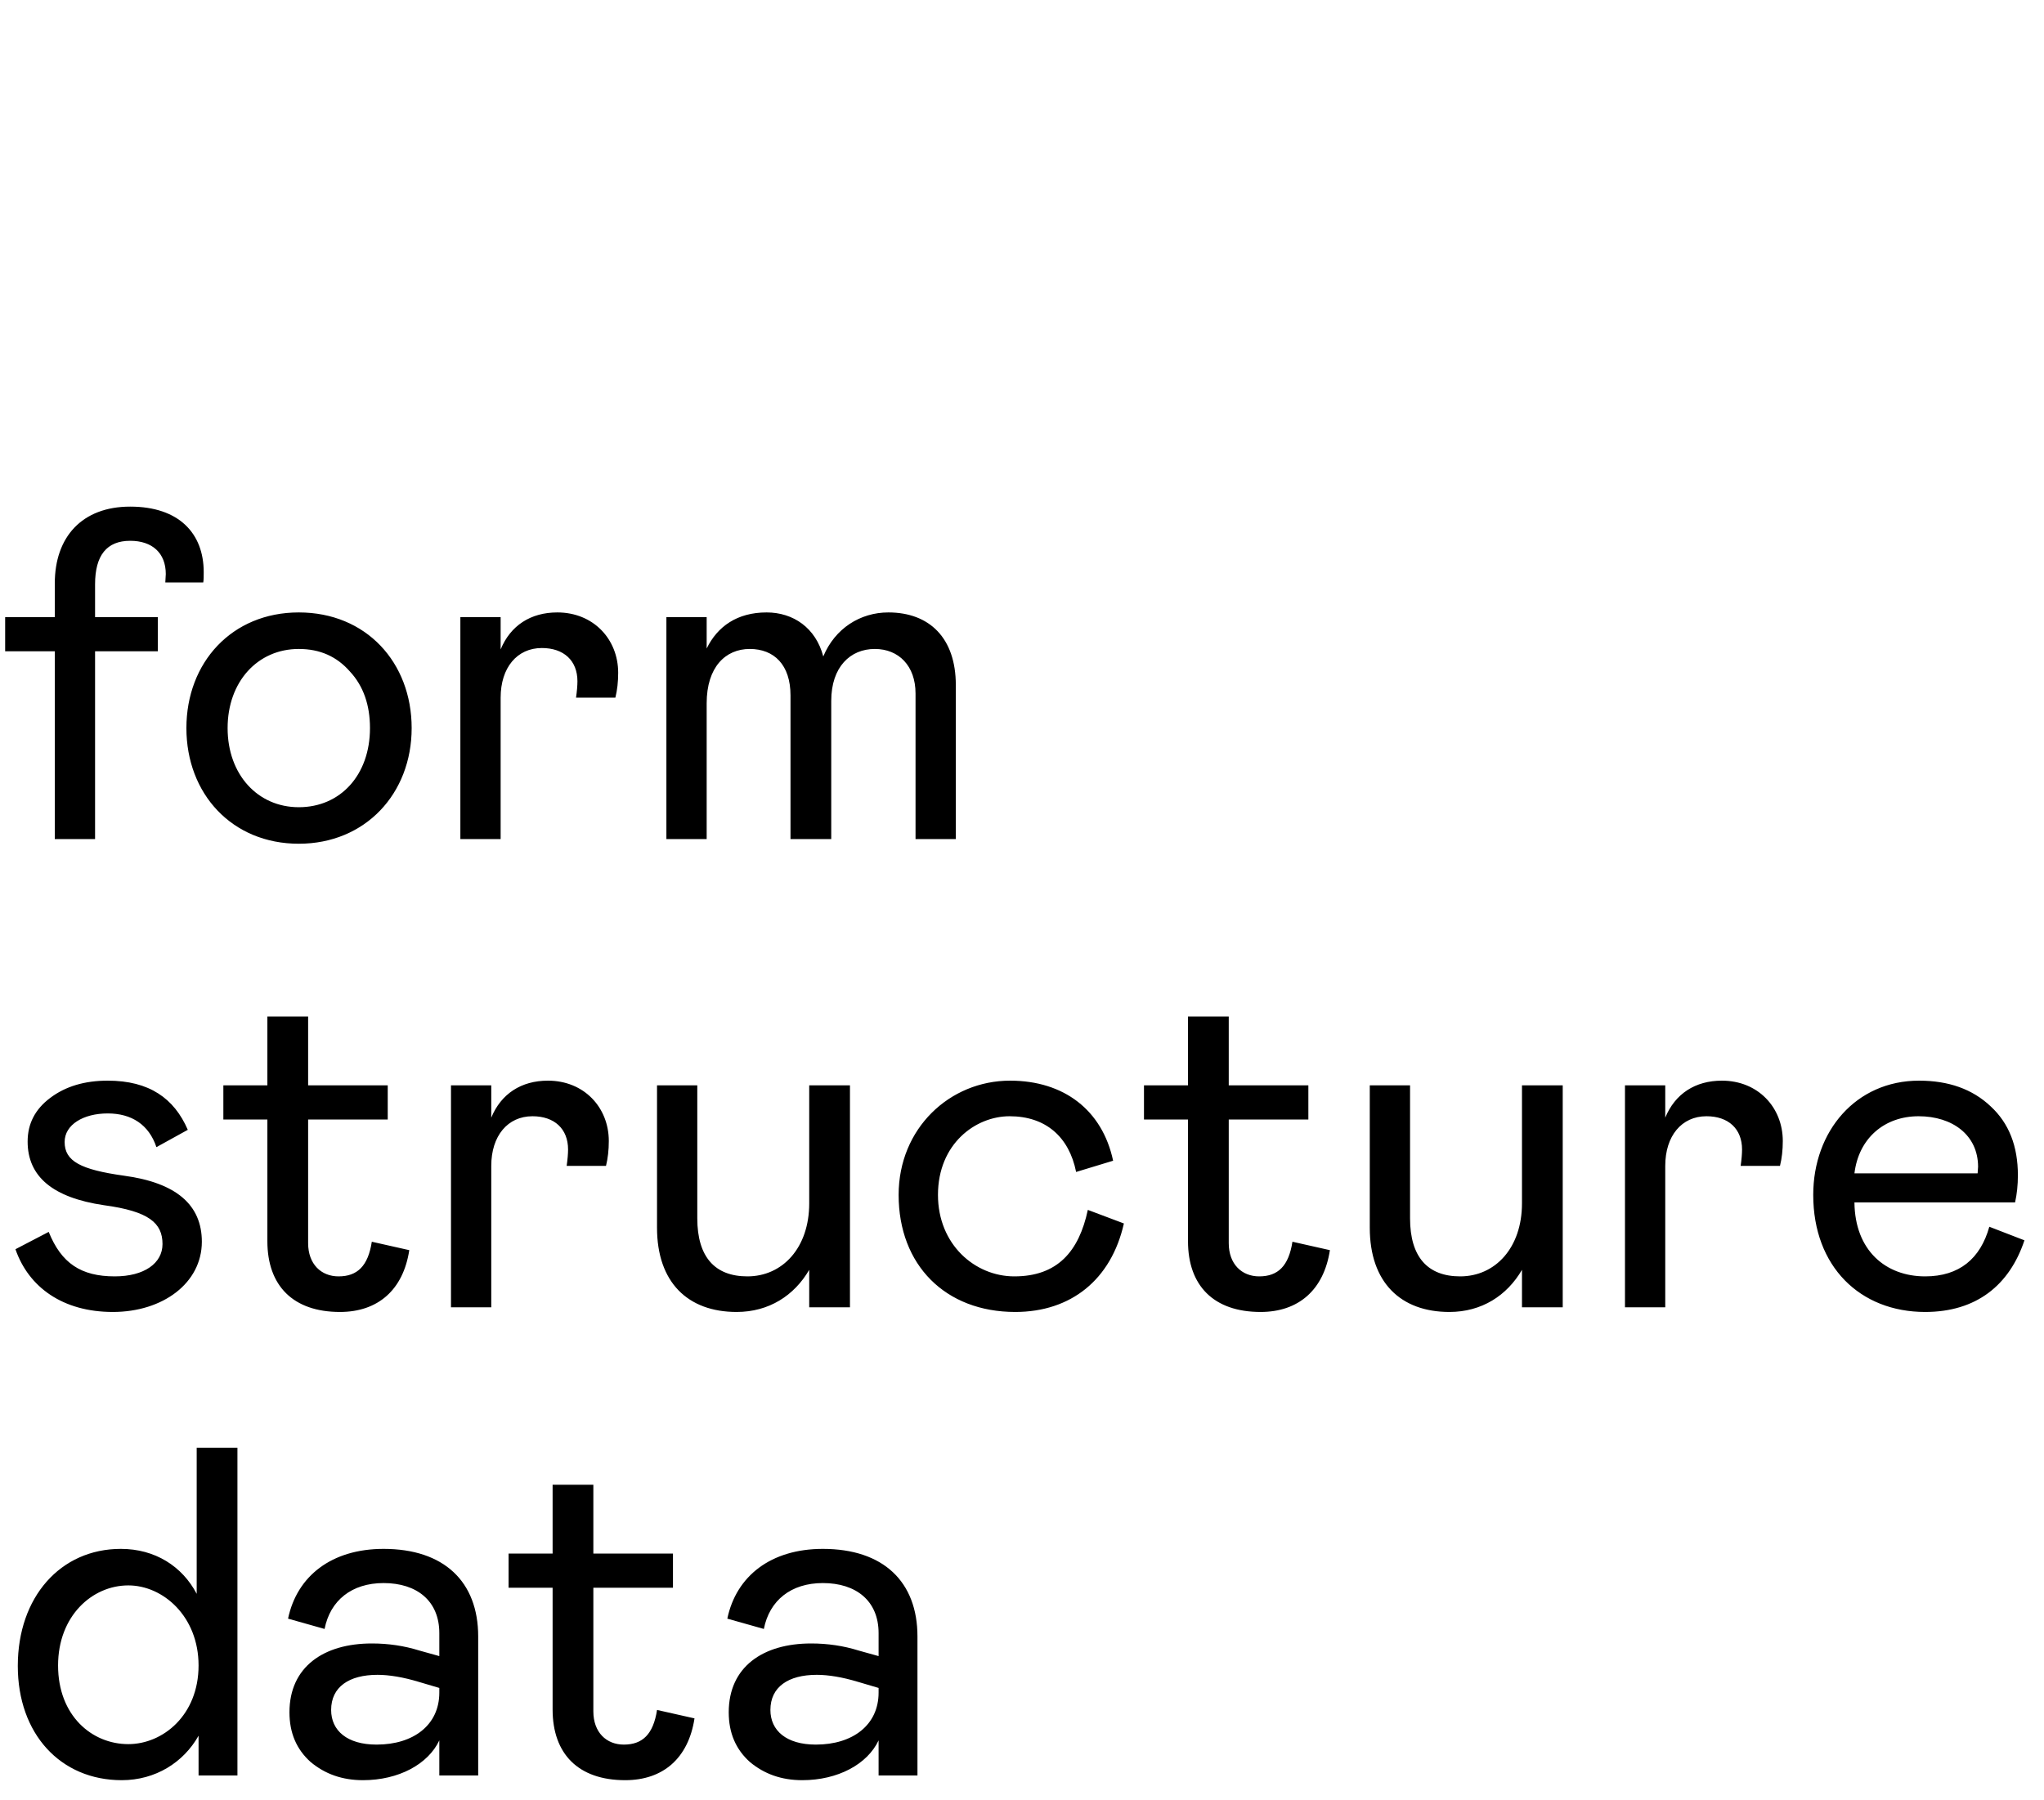 <?xml version="1.0" encoding="UTF-8" standalone="no"?>
<!-- Created with Keyshape -->
<svg xmlns="http://www.w3.org/2000/svg" xmlns:xlink="http://www.w3.org/1999/xlink" shape-rendering="geometricPrecision" text-rendering="geometricPrecision" viewBox="0 0 419 369" style="white-space: pre;">
    <style>
        @keyframes a0_t { 0% { transform: translate(0px,172.032px); } 28.571% { transform: translate(-0px,172.032px); animation-timing-function: cubic-bezier(0,0,0,0.885); } 35.714% { transform: translate(0px,268.032px); } 50% { transform: translate(0px,268.032px); animation-timing-function: cubic-bezier(0,0,0,0.885); } 57.143% { transform: translate(0px,364.032px); } 71.428% { transform: translate(0px,364.032px); animation-timing-function: cubic-bezier(0,0,0,0.885); } 78.571% { transform: translate(0px,172.032px); } 92.857% { transform: translate(0px,172.032px); } 100% { transform: translate(0px,172.032px); } }
        @keyframes a1_t { 0% { transform: translate(0px,364.032px); } 28.571% { transform: translate(0px,364.032px); } 35.714% { transform: translate(0px,364.032px); } 50% { transform: translate(0px,364.032px); animation-timing-function: cubic-bezier(0,0,0,0.885); } 57.143% { transform: translate(0px,268.032px); } 71.428% { transform: translate(0px,268.032px); } 78.571% { transform: translate(0px,268.032px); } 92.857% { transform: translate(0px,268.032px); animation-timing-function: cubic-bezier(0,0,0,0.885); } 100% { transform: translate(0px,364.032px); } }
        @keyframes a2_t { 0% { transform: translate(0px,268.032px); } 28.571% { transform: translate(-0px,268.032px); animation-timing-function: cubic-bezier(0,0,0,0.885); } 35.714% { transform: translate(0px,172.032px); } 50% { transform: translate(0px,172.032px); } 57.143% { transform: translate(0px,172.032px); } 71.428% { transform: translate(0px,172.032px); animation-timing-function: cubic-bezier(0,0,0,0.885); } 78.571% { transform: translate(0px,364.032px); } 92.857% { transform: translate(0px,364.032px); animation-timing-function: cubic-bezier(0,0,0,0.885); } 100% { transform: translate(0px,268.032px); } }
    </style>
    <path fill="#000000" stroke="none" d="M11.232,0L19.488,0L19.488,-38.496L32.352,-38.496L32.352,-45.504L19.488,-45.504L19.488,-52.224C19.488,-58.176,21.888,-61.152,26.688,-61.152C31.2,-61.152,33.984,-58.656,33.984,-54.336L33.888,-52.608L41.664,-52.608C41.76,-53.184,41.76,-53.856,41.76,-54.72C41.76,-62.688,36.672,-68.16,26.688,-68.16C16.8,-68.16,11.232,-61.92,11.232,-52.416L11.232,-45.504L1.056,-45.504L1.056,-38.496L11.232,-38.496ZM38.211,-22.752C38.211,-9.312,47.523,0.96,61.251,0.96C74.882,0.96,84.386,-9.312,84.386,-22.752C84.386,-36.192,75.075,-46.464,61.251,-46.464C47.523,-46.464,38.211,-36.192,38.211,-22.752ZM75.843,-22.752C75.843,-13.152,69.794,-6.528,61.251,-6.528C52.803,-6.528,46.658,-13.248,46.658,-22.752C46.658,-32.256,52.803,-38.976,61.251,-38.976C65.57,-38.976,69.026,-37.44,71.715,-34.368C74.499,-31.392,75.843,-27.456,75.843,-22.752ZM94.37,-45.504L94.37,0L102.626,0L102.626,-28.992C102.626,-35.136,105.986,-39.168,111.074,-39.168C115.585,-39.168,118.369,-36.576,118.369,-32.352C118.369,-31.488,118.273,-30.336,118.081,-28.992L126.146,-28.992C126.53,-30.528,126.721,-32.256,126.721,-34.08C126.721,-40.992,121.633,-46.464,114.242,-46.464C108.77,-46.464,104.641,-43.776,102.626,-38.88L102.626,-45.504ZM136.604,-45.504L136.604,0L144.86,0L144.86,-27.84C144.86,-35.232,148.7,-38.976,153.692,-38.976C158.684,-38.976,162.044,-35.712,162.044,-29.472L162.044,0L170.396,0L170.396,-28.32C170.396,-35.328,174.332,-38.976,179.324,-38.976C184.22,-38.976,187.676,-35.52,187.676,-29.856L187.676,0L195.932,0L195.932,-31.584C195.932,-41.184,190.556,-46.464,182.108,-46.464C176.348,-46.464,171.164,-43.2,168.764,-37.44C167.228,-43.296,162.62,-46.464,157.148,-46.464C151.1,-46.464,147.068,-43.584,144.86,-39.072L144.86,-45.504Z" transform="translate(0,172.032)" style="animation: 14s linear infinite both a0_t;"/>
    <path fill="#000000" stroke="none" d="M3.648,-22.464C3.648,-8.544,12.384,0.96,24.96,0.96C31.872,0.96,37.632,-2.688,40.704,-8.16L40.704,0L48.672,0L48.672,-67.2L40.32,-67.2L40.32,-37.248C37.344,-42.912,31.776,-46.464,24.768,-46.464C12.384,-46.464,3.648,-36.576,3.648,-22.464ZM40.704,-22.56C40.704,-12.384,33.408,-6.432,26.304,-6.432C18.816,-6.432,11.904,-12.288,11.904,-22.56C11.904,-32.736,18.912,-38.976,26.304,-38.976C33.408,-38.976,40.704,-32.64,40.704,-22.56ZM59.336,-12.96C59.336,-8.736,60.776,-5.376,63.656,-2.784C66.632,-0.288,70.184,0.96,74.408,0.96C81.704,0.96,87.752,-2.304,90.056,-7.2L90.056,0L98.024,0L98.024,-28.512C98.024,-39.744,91.016,-46.464,78.632,-46.464C67.976,-46.464,60.872,-40.896,59.048,-32.16L66.536,-30.048C67.688,-35.904,72.104,-39.456,78.632,-39.456C85.448,-39.456,90.056,-35.808,90.056,-29.184L90.056,-24.48L85.928,-25.632C82.856,-26.592,79.592,-27.072,76.232,-27.072C66.344,-27.072,59.336,-22.272,59.336,-12.96ZM90.056,-16.992C90.056,-10.368,84.776,-6.336,77.192,-6.336C71.144,-6.336,67.88,-9.216,67.88,-13.44C67.88,-18.144,71.528,-20.64,77.384,-20.64C79.784,-20.64,82.664,-20.16,85.832,-19.2L90.056,-17.952ZM113.279,-13.536C113.279,-4.416,118.559,0.96,128.159,0.96C135.935,0.96,141.119,-3.552,142.367,-11.712L134.687,-13.44C133.919,-8.448,131.711,-6.336,127.871,-6.336C124.319,-6.336,121.631,-8.832,121.631,-13.152L121.631,-38.496L137.951,-38.496L137.951,-45.504L121.631,-45.504L121.631,-59.616L113.279,-59.616L113.279,-45.504L104.255,-45.504L104.255,-38.496L113.279,-38.496ZM149.383,-12.96C149.383,-8.736,150.822,-5.376,153.702,-2.784C156.678,-0.288,160.23,0.96,164.454,0.96C171.751,0.96,177.798,-2.304,180.103,-7.2L180.103,0L188.07,0L188.07,-28.512C188.07,-39.744,181.062,-46.464,168.678,-46.464C158.023,-46.464,150.919,-40.896,149.094,-32.16L156.583,-30.048C157.734,-35.904,162.15,-39.456,168.678,-39.456C175.495,-39.456,180.103,-35.808,180.103,-29.184L180.103,-24.48L175.975,-25.632C172.902,-26.592,169.639,-27.072,166.279,-27.072C156.391,-27.072,149.383,-22.272,149.383,-12.96ZM180.103,-16.992C180.103,-10.368,174.822,-6.336,167.238,-6.336C161.191,-6.336,157.926,-9.216,157.926,-13.44C157.926,-18.144,161.574,-20.64,167.43,-20.64C169.831,-20.64,172.71,-20.16,175.879,-19.2L180.103,-17.952Z" transform="translate(0,364.032)" style="animation: 14s linear infinite both a1_t;"/>
    <path fill="#000000" stroke="none" d="M3.168,-11.904C5.856,-4.128,12.864,0.96,23.136,0.96C33.408,0.96,41.376,-4.992,41.376,-13.44C41.376,-21.024,36.096,-25.536,25.44,-26.976C16.512,-28.224,13.248,-29.952,13.248,-33.888C13.248,-37.44,17.088,-39.744,22.08,-39.744C26.976,-39.744,30.528,-37.44,32.064,-32.832L38.496,-36.384C35.712,-42.816,30.624,-46.464,22.08,-46.464C17.376,-46.464,13.44,-45.312,10.272,-42.912C7.2,-40.608,5.664,-37.632,5.664,-33.984C5.664,-26.784,10.848,-22.464,21.312,-20.928C30.528,-19.68,33.312,-17.28,33.312,-12.96C33.312,-9.024,29.568,-6.336,23.52,-6.336C16.608,-6.336,12.576,-9.024,9.984,-15.456ZM54.81,-13.536C54.81,-4.416,60.09,0.96,69.69,0.96C77.466,0.96,82.65,-3.552,83.898,-11.712L76.218,-13.44C75.45,-8.448,73.242,-6.336,69.402,-6.336C65.85,-6.336,63.162,-8.832,63.162,-13.152L63.162,-38.496L79.482,-38.496L79.482,-45.504L63.162,-45.504L63.162,-59.616L54.81,-59.616L54.81,-45.504L45.786,-45.504L45.786,-38.496L54.81,-38.496ZM92.448,-45.504L92.448,0L100.704,0L100.704,-28.992C100.704,-35.136,104.064,-39.168,109.152,-39.168C113.664,-39.168,116.448,-36.576,116.448,-32.352C116.448,-31.488,116.352,-30.336,116.16,-28.992L124.224,-28.992C124.608,-30.528,124.8,-32.256,124.8,-34.08C124.8,-40.992,119.712,-46.464,112.32,-46.464C106.848,-46.464,102.72,-43.776,100.704,-38.88L100.704,-45.504ZM165.882,-45.504L165.882,-21.312C165.882,-12.192,160.41,-6.336,153.21,-6.336C146.586,-6.336,142.938,-10.272,142.938,-18.24L142.938,-45.504L134.682,-45.504L134.682,-16.32C134.682,-5.088,141.018,0.96,151.002,0.96C157.626,0.96,162.81,-2.4,165.882,-7.68L165.882,0L174.234,0L174.234,-45.504ZM207.923,-6.336C199.859,-6.336,192.275,-12.864,192.275,-23.04C192.275,-33.504,199.954,-39.168,206.962,-39.168C214.354,-39.168,219.155,-34.944,220.594,-27.744L228.178,-30.048C225.97,-40.416,218.098,-46.464,207.059,-46.464C194.674,-46.464,184.21,-36.672,184.21,-23.04C184.21,-8.64,193.811,0.96,208.115,0.96C219.538,0.96,227.794,-5.664,230.387,-17.184L222.995,-19.968C221.171,-11.424,216.755,-6.336,207.923,-6.336ZM243.529,-13.536C243.529,-4.416,248.809,0.96,258.409,0.96C266.185,0.96,271.369,-3.552,272.617,-11.712L264.937,-13.44C264.169,-8.448,261.961,-6.336,258.121,-6.336C254.569,-6.336,251.881,-8.832,251.881,-13.152L251.881,-38.496L268.201,-38.496L268.201,-45.504L251.881,-45.504L251.881,-59.616L243.529,-59.616L243.529,-45.504L234.505,-45.504L234.505,-38.496L243.529,-38.496ZM311.991,-45.504L311.991,-21.312C311.991,-12.192,306.519,-6.336,299.319,-6.336C292.695,-6.336,289.047,-10.272,289.047,-18.24L289.047,-45.504L280.791,-45.504L280.791,-16.32C280.791,-5.088,287.127,0.96,297.111,0.96C303.735,0.96,308.919,-2.4,311.991,-7.68L311.991,0L320.343,0L320.343,-45.504ZM333.104,-45.504L333.104,0L341.36,0L341.36,-28.992C341.36,-35.136,344.72,-39.168,349.808,-39.168C354.32,-39.168,357.104,-36.576,357.104,-32.352C357.104,-31.488,357.008,-30.336,356.816,-28.992L364.88,-28.992C365.264,-30.528,365.456,-32.256,365.456,-34.08C365.456,-40.992,360.368,-46.464,352.976,-46.464C347.504,-46.464,343.376,-43.776,341.36,-38.88L341.36,-45.504ZM407.791,-16.512C405.967,-9.984,401.647,-6.336,394.639,-6.336C386.575,-6.336,380.239,-11.616,380.143,-21.504L413.071,-21.504C413.455,-23.232,413.647,-25.056,413.647,-27.072C413.647,-33.024,411.823,-37.728,408.079,-41.184C404.335,-44.736,399.439,-46.464,393.391,-46.464C380.431,-46.464,371.695,-36.096,371.695,-23.04C371.695,-8.352,381.295,0.96,394.639,0.96C405.103,0.96,411.919,-4.512,414.991,-13.728ZM380.143,-27.456C381.007,-34.656,386.287,-39.168,393.295,-39.168C400.207,-39.168,405.487,-35.328,405.487,-28.8L405.391,-27.456Z" transform="translate(0,268.032)" style="animation: 14s linear infinite both a2_t;"/>
</svg>
